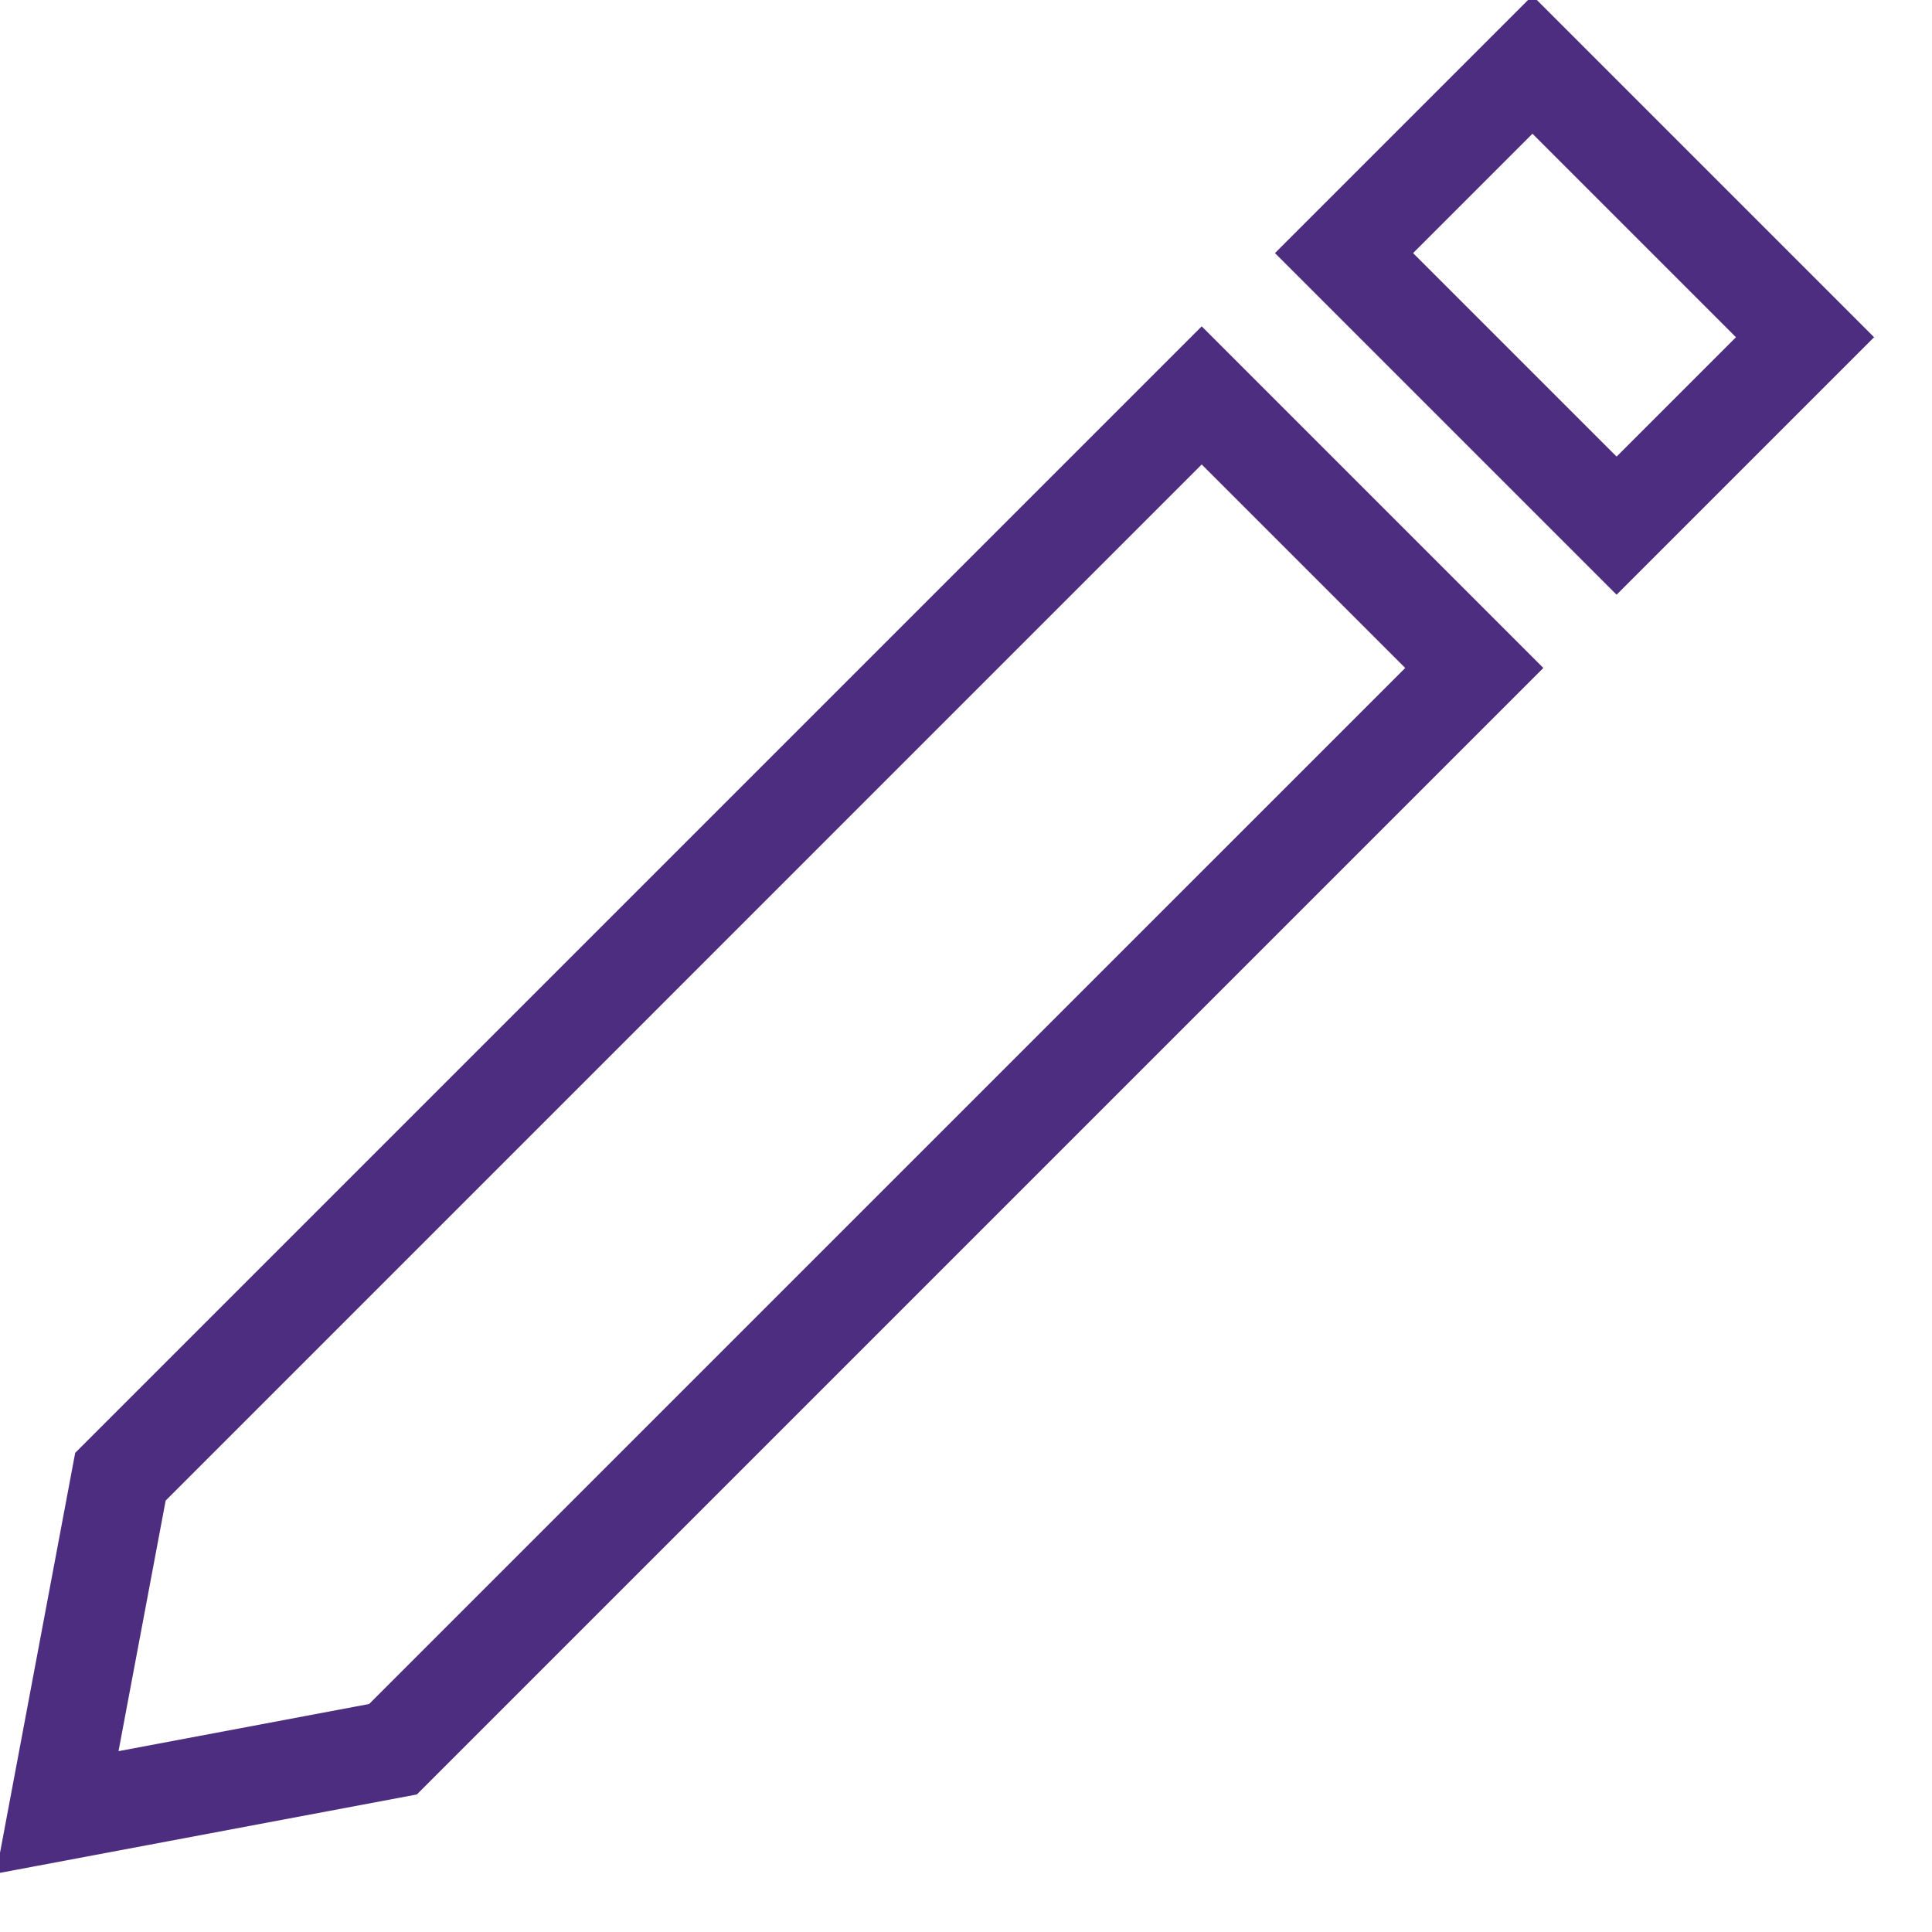 <svg width="31" height="31" viewBox="0 0 31 31" fill="none" xmlns="http://www.w3.org/2000/svg">
<path d="M1.253 23.336L0 30L6.664 28.747L24.693 10.718L19.282 5.307L1.253 23.336ZM5.947 27.388L1.839 28.161L2.612 24.053L19.282 7.382L22.618 10.718L5.947 27.388Z" fill="#4D2D80"/>
<path d="M24.589 0L20.528 4.061L25.939 9.472L30 5.411L24.589 0ZM22.603 4.061L24.589 2.075L27.925 5.411L25.939 7.397L22.603 4.061Z" fill="#4D2D80"/>
<path d="M1.253 23.336L0 30L6.664 28.747L24.693 10.718L19.282 5.307L1.253 23.336ZM5.947 27.388L1.839 28.161L2.612 24.053L19.282 7.382L22.618 10.718L5.947 27.388Z" stroke="#4D2D80" stroke-width="0.1"/>
<path d="M24.589 0L20.528 4.061L25.939 9.472L30 5.411L24.589 0ZM22.603 4.061L24.589 2.075L27.925 5.411L25.939 7.397L22.603 4.061Z" stroke="#4D2D80" stroke-width="0.1"/>
</svg>
